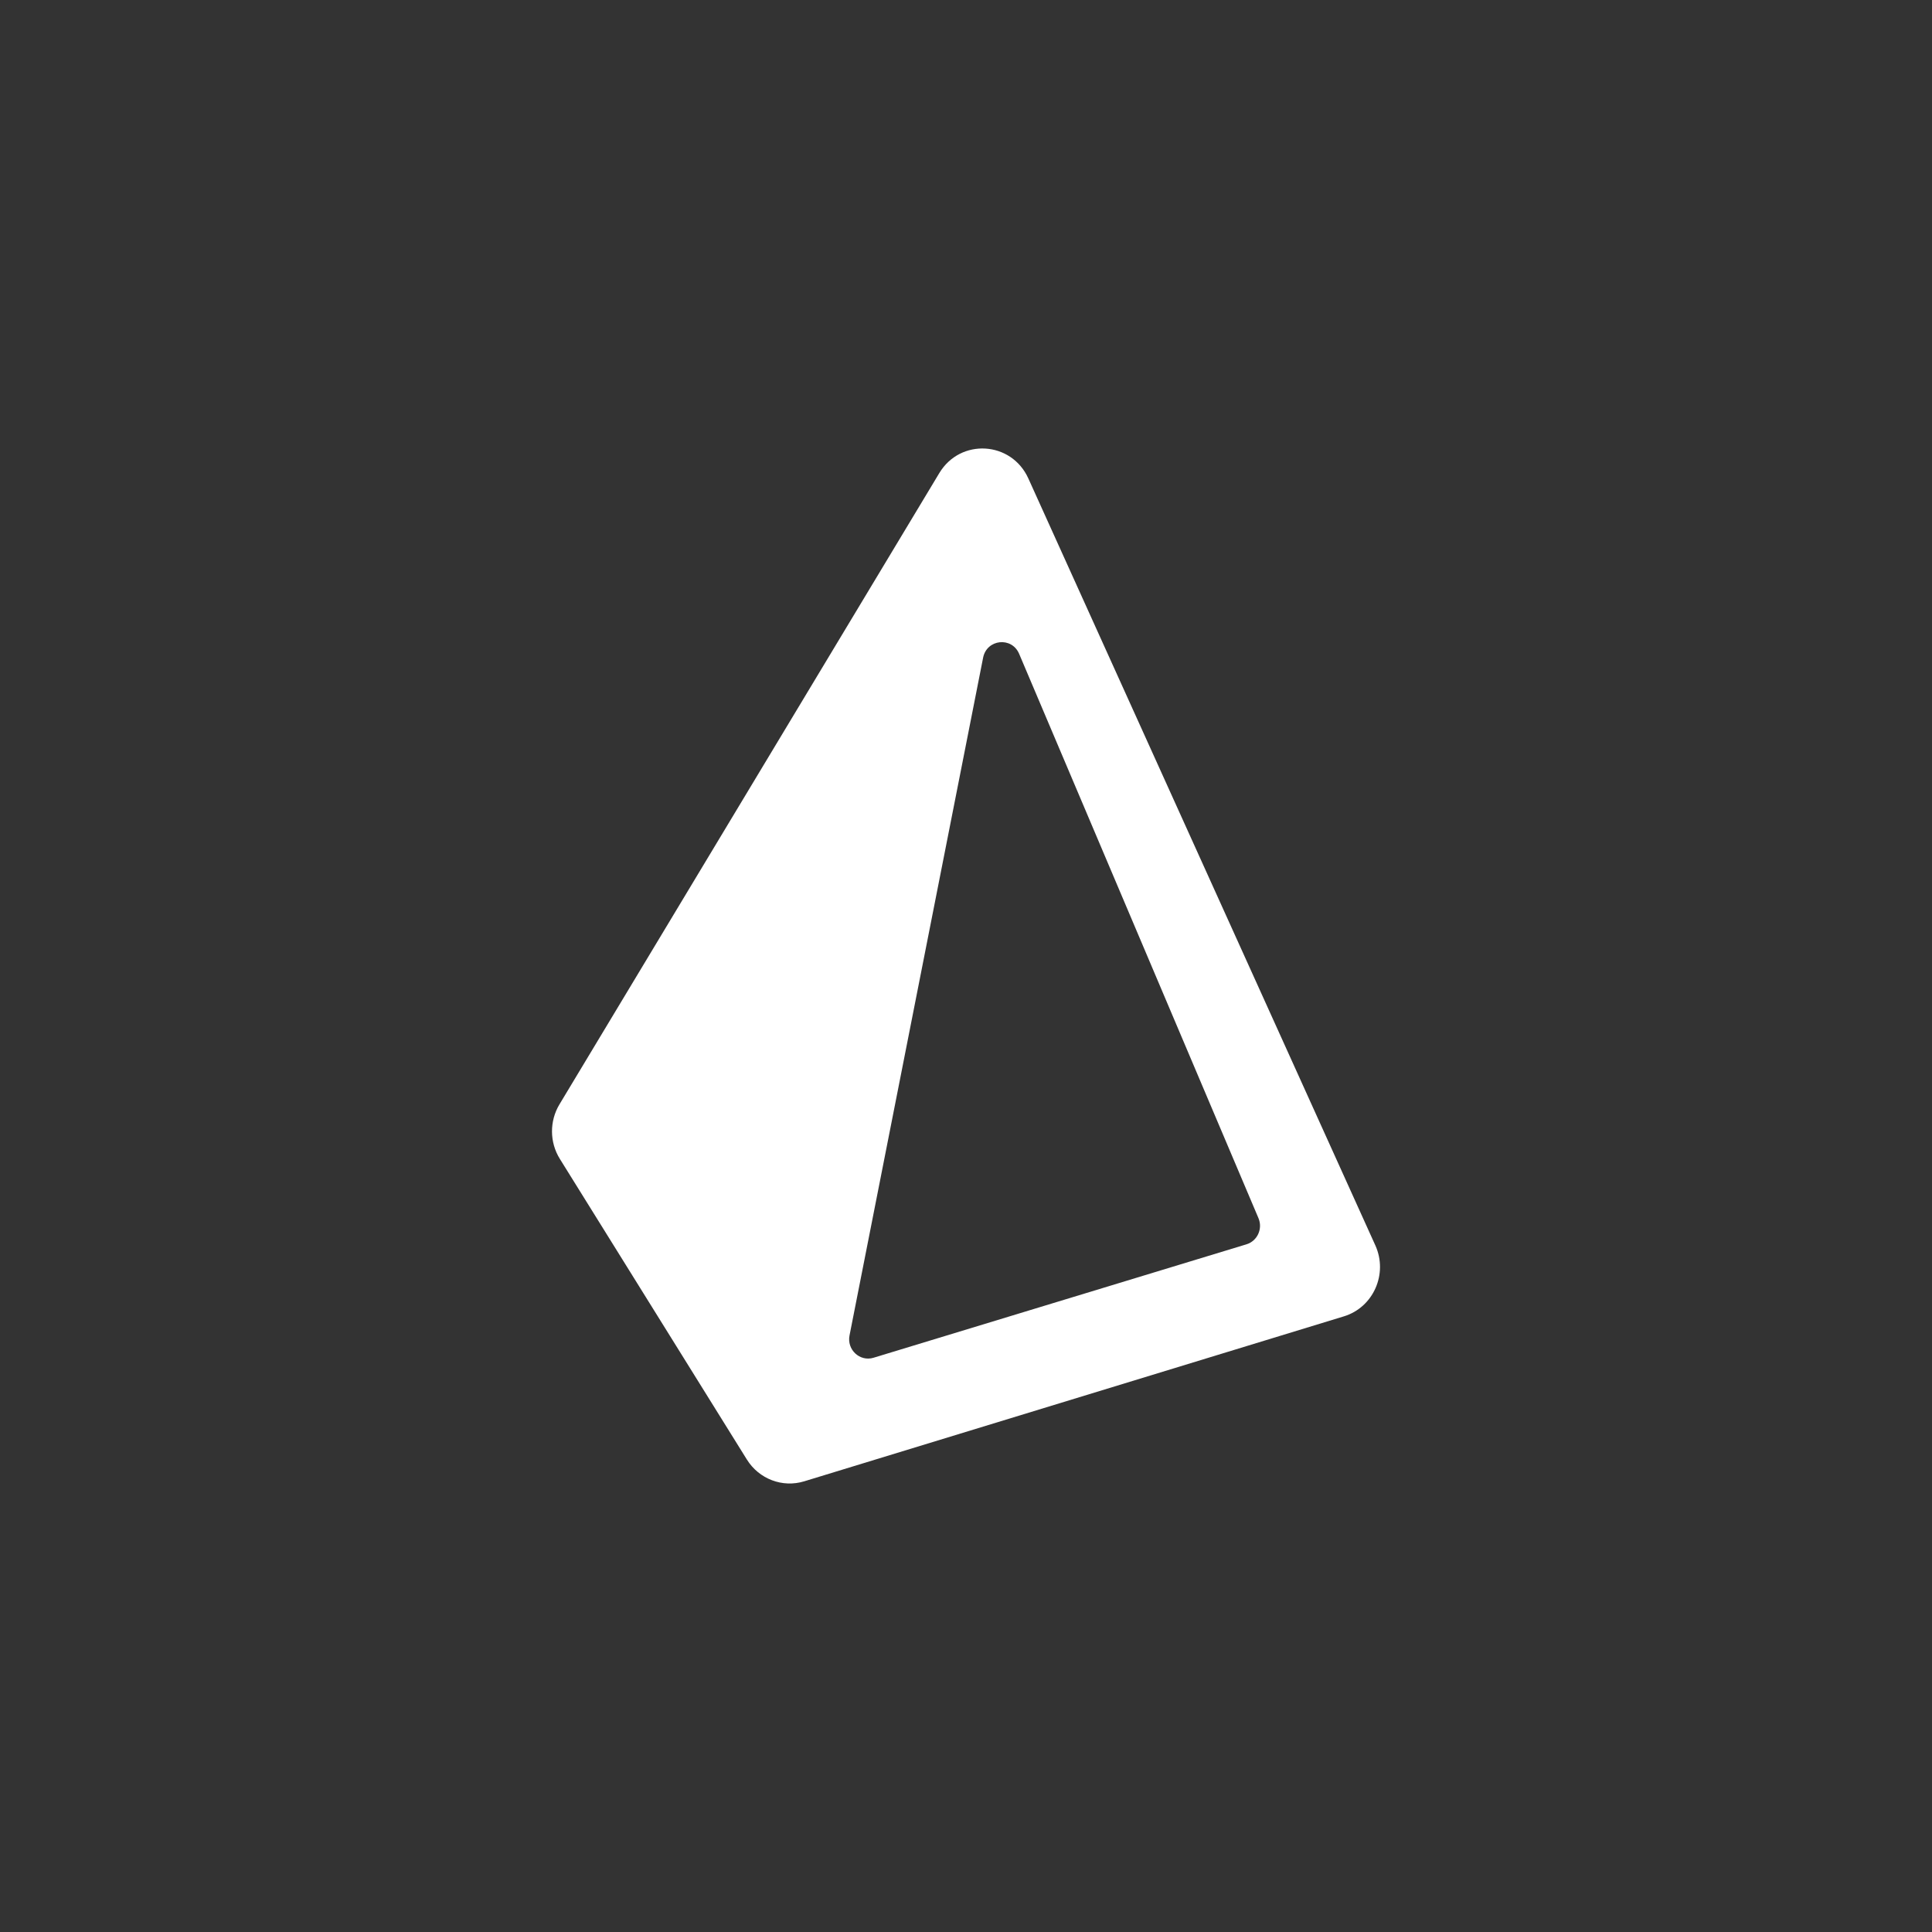 <svg width="56" height="56" viewBox="0 0 56 56" fill="none" xmlns="http://www.w3.org/2000/svg">
<rect x="0" y="0" width="56" height="56" fill="#333333" stroke="none"/>
<path fill-rule="evenodd" clip-rule="evenodd" d="M16.228 33.592C15.928 33.11 15.924 32.497 16.216 32.011L27.226 13.713C27.838 12.695 29.317 12.784 29.807 13.868L39.865 36.098C40.238 36.923 39.808 37.894 38.954 38.155L23.309 42.937C22.68 43.129 22.001 42.871 21.649 42.306L16.228 33.592ZM28.496 19.063C28.602 18.525 29.326 18.447 29.54 18.951L36.477 35.308C36.608 35.616 36.445 35.971 36.13 36.067L25.32 39.355C24.923 39.476 24.542 39.122 24.624 38.708L28.496 19.063Z" fill="#fff"/>
</svg>
